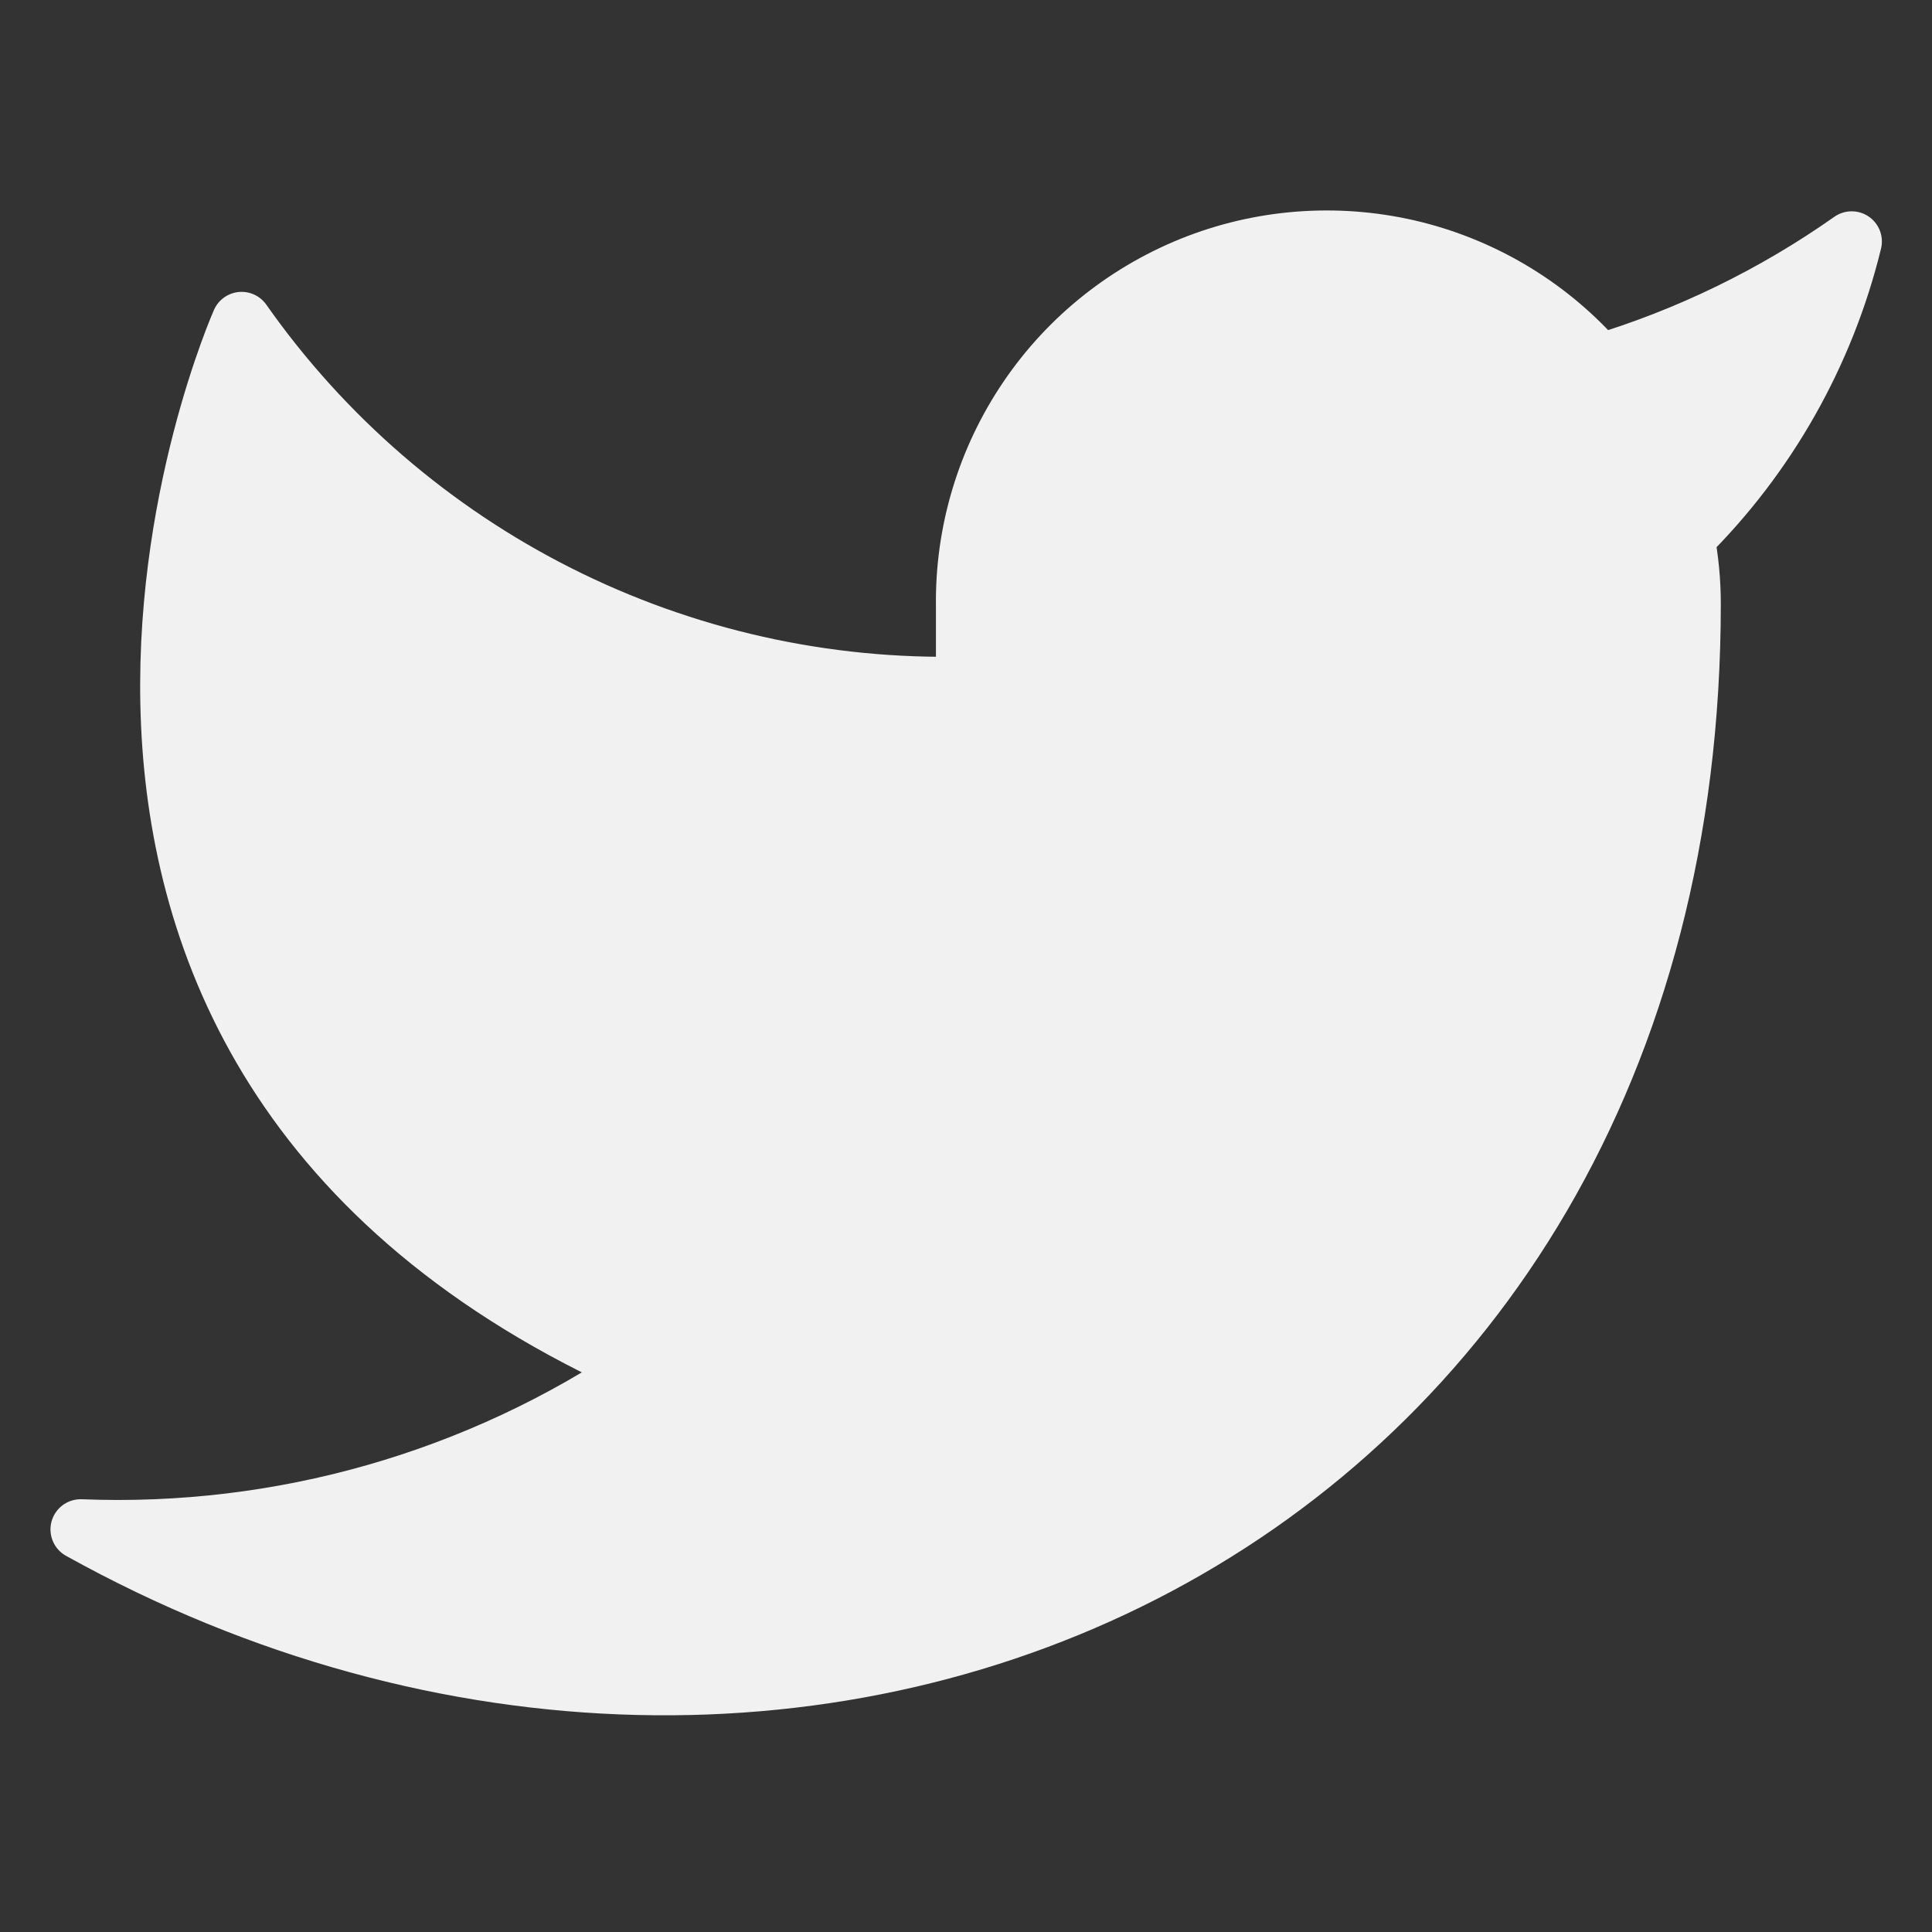 <svg width="16" height="16" viewBox="0 0 16 16" fill="none" xmlns="http://www.w3.org/2000/svg">
<rect x="0" y="0" width="16" height="16" fill="#333333" stroke="none"/>
<path d="M15.335 2C14.696 2.45 13.989 2.795 13.241 3.02C12.84 2.558 12.306 2.231 11.713 2.082C11.119 1.934 10.494 1.971 9.923 2.189C9.351 2.408 8.86 2.796 8.517 3.302C8.173 3.809 7.993 4.408 8.001 5.02V5.687C6.83 5.717 5.669 5.457 4.622 4.93C3.575 4.403 2.675 3.626 2.001 2.667C2.001 2.667 -0.665 8.667 5.335 11.333C3.962 12.265 2.326 12.732 0.668 12.666C6.668 16 14.001 12.666 14.001 5C14.001 4.814 13.983 4.629 13.948 4.447C14.628 3.776 15.108 2.928 15.335 2Z" fill="#F1F1F1" stroke="#F1F1F1" stroke-width="0.5" stroke-linecap="round" stroke-linejoin="round"/>
</svg>
